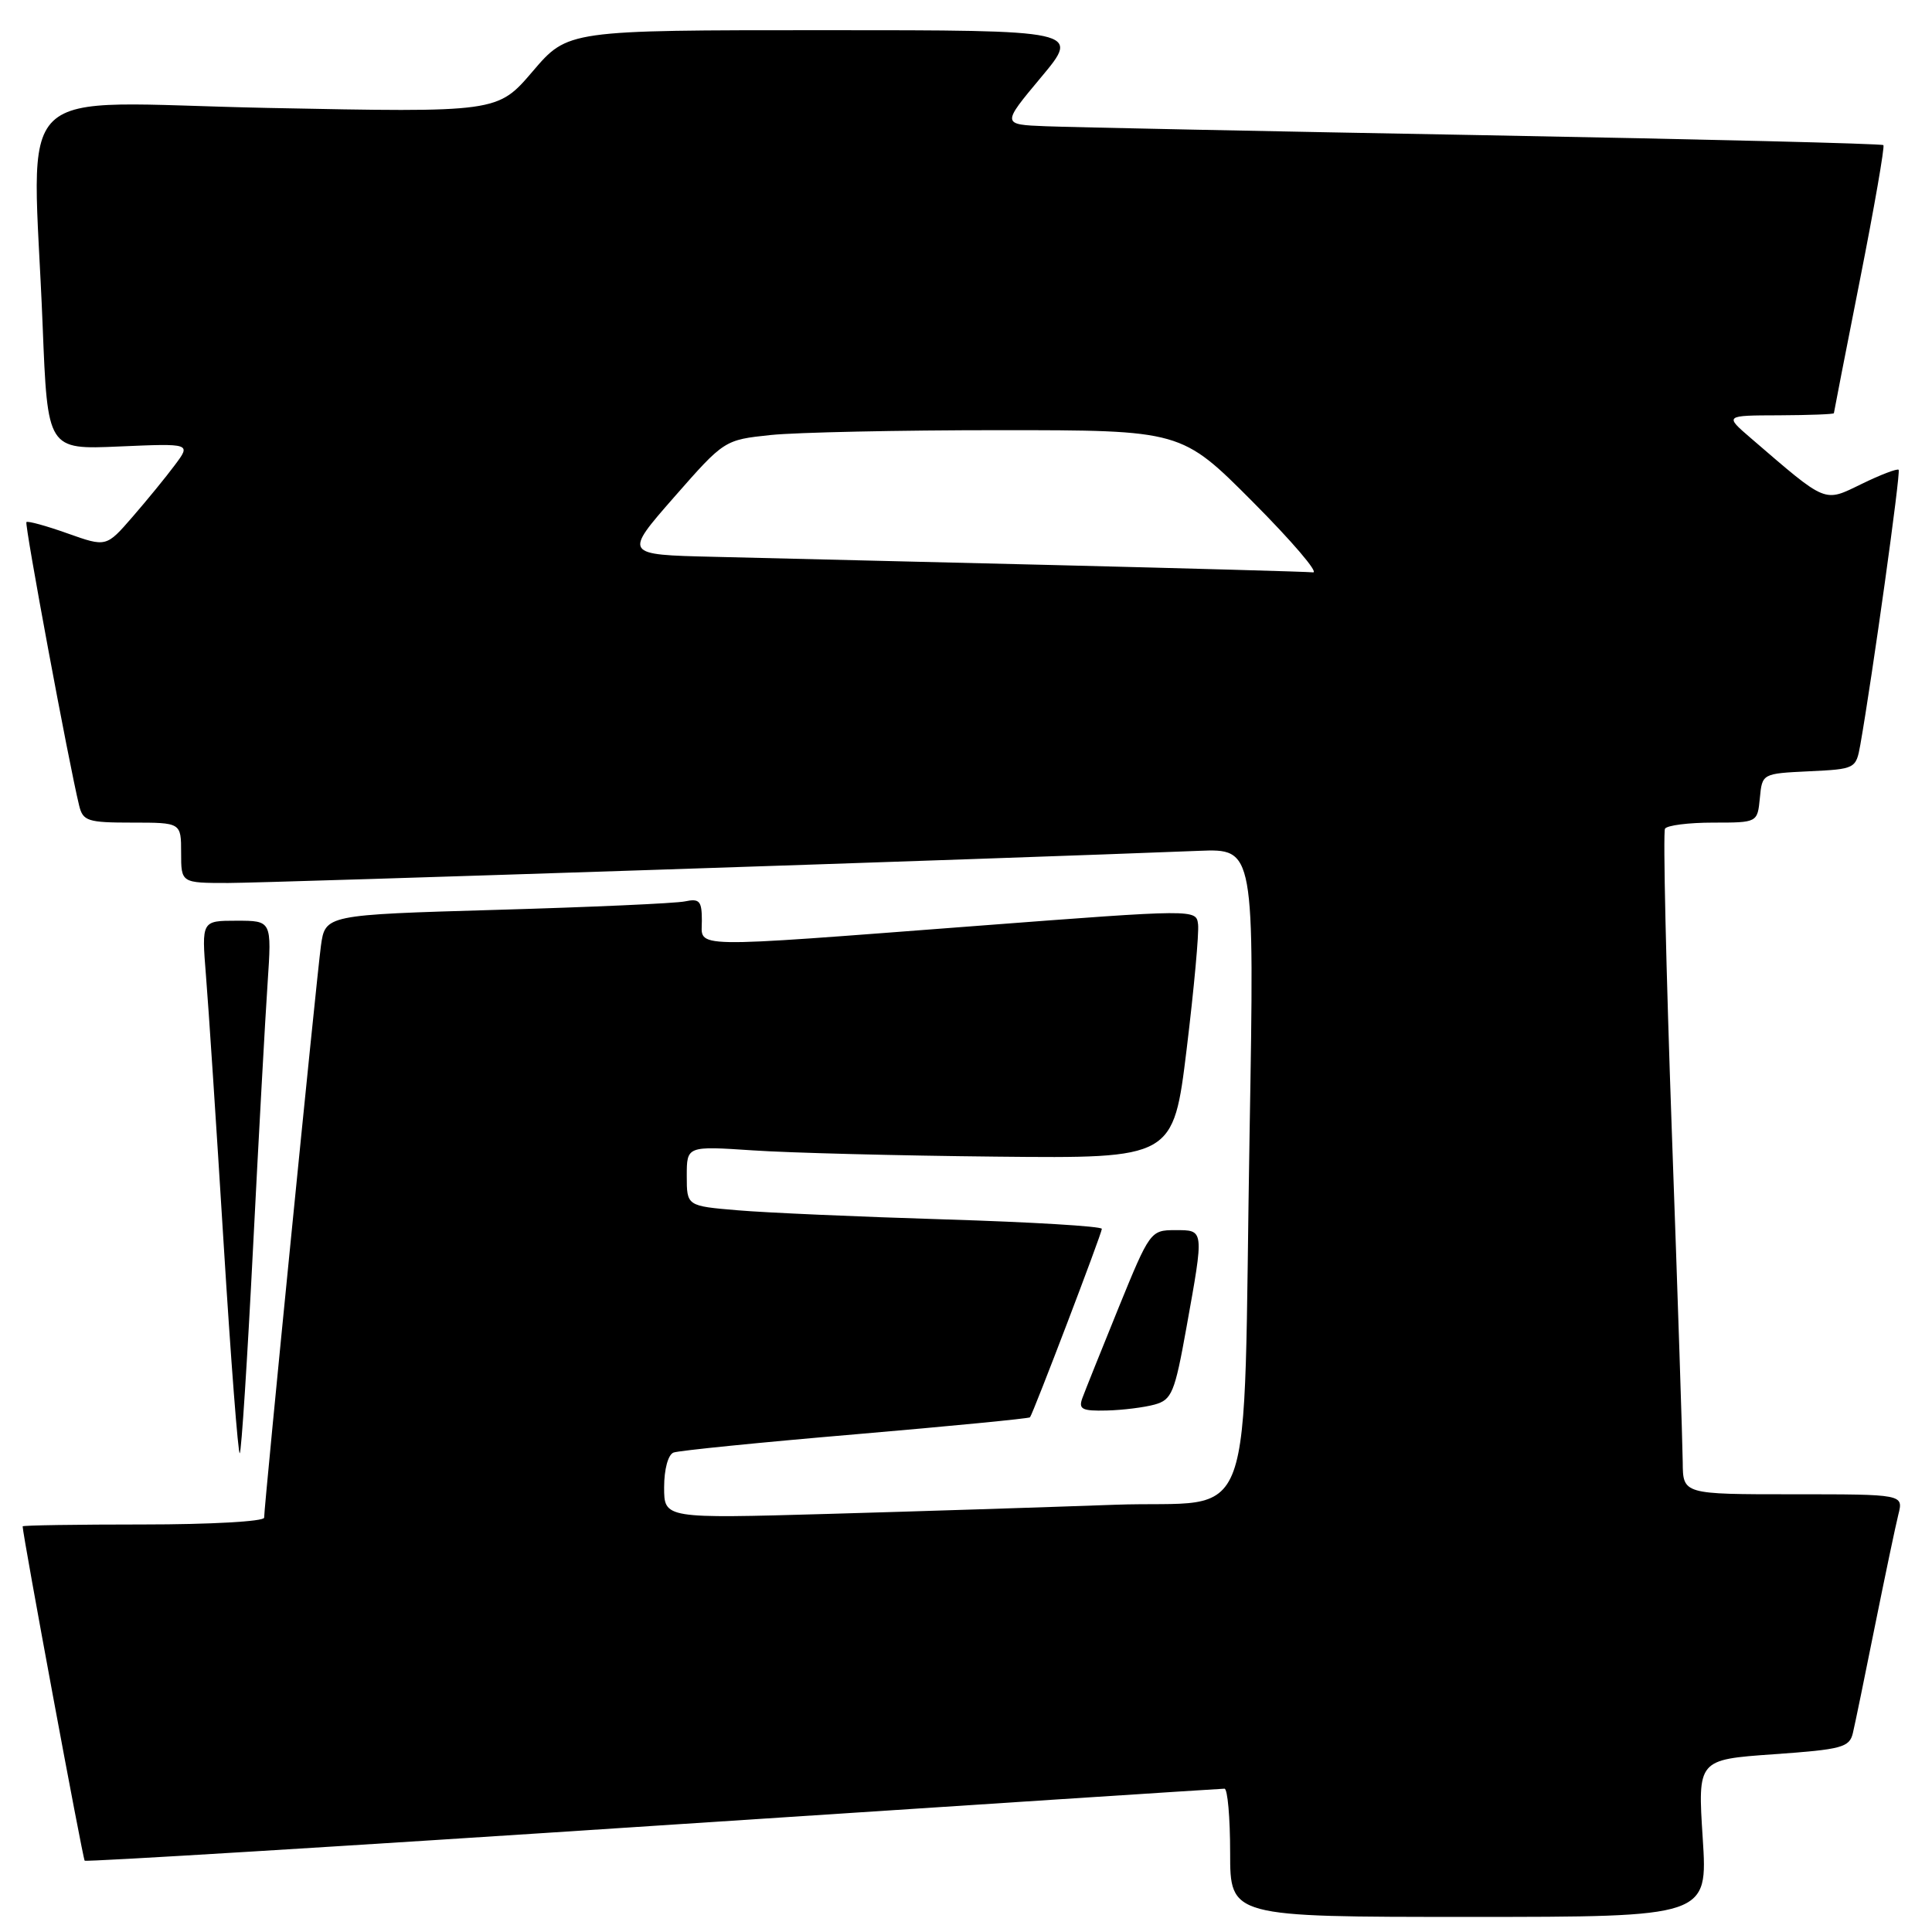 <?xml version="1.0" encoding="UTF-8" standalone="no"?>
<!DOCTYPE svg PUBLIC "-//W3C//DTD SVG 1.1//EN" "http://www.w3.org/Graphics/SVG/1.1/DTD/svg11.dtd" >
<svg xmlns="http://www.w3.org/2000/svg" xmlns:xlink="http://www.w3.org/1999/xlink" version="1.1" viewBox="0 0 256 256">
 <g >
 <path fill="currentColor"
d=" M 225.62 243.58 C 224.95 233.16 224.95 233.16 234.99 232.45 C 244.10 231.81 245.07 231.54 245.52 229.62 C 245.80 228.45 247.11 222.07 248.44 215.44 C 249.78 208.81 251.17 202.17 251.54 200.69 C 252.22 198.00 252.22 198.00 237.61 198.00 C 223.00 198.00 223.00 198.00 222.97 193.75 C 222.95 191.41 222.31 171.75 221.53 150.06 C 220.76 128.36 220.35 110.25 220.62 109.81 C 220.89 109.36 223.76 109.00 227.00 109.00 C 232.87 109.00 232.87 109.00 233.19 105.75 C 233.50 102.50 233.50 102.50 239.71 102.20 C 245.84 101.91 245.93 101.86 246.50 98.70 C 248.08 89.76 251.88 62.55 251.58 62.25 C 251.40 62.06 249.19 62.90 246.69 64.12 C 241.62 66.58 242.17 66.81 232.00 58.06 C 228.50 55.05 228.50 55.05 235.75 55.03 C 239.74 55.01 243.00 54.89 243.00 54.75 C 243.01 54.61 244.56 46.64 246.46 37.04 C 248.36 27.44 249.75 19.42 249.56 19.23 C 249.37 19.03 225.65 18.45 196.85 17.92 C 168.06 17.40 141.85 16.86 138.61 16.73 C 132.72 16.50 132.72 16.50 137.94 10.25 C 143.17 4.00 143.17 4.00 109.21 4.00 C 75.24 4.00 75.24 4.00 70.58 9.46 C 65.92 14.91 65.92 14.91 35.46 14.30 C 0.69 13.59 4.34 10.06 5.65 43.13 C 6.30 59.58 6.30 59.58 15.81 59.16 C 25.32 58.75 25.32 58.75 23.17 61.62 C 21.99 63.21 19.46 66.30 17.55 68.50 C 14.08 72.50 14.08 72.50 8.95 70.68 C 6.12 69.67 3.67 69.00 3.50 69.18 C 3.23 69.47 9.11 101.12 10.49 106.75 C 10.99 108.80 11.63 109.00 17.52 109.00 C 24.00 109.00 24.00 109.00 24.00 113.00 C 24.00 117.00 24.00 117.00 30.24 117.00 C 35.40 117.00 133.34 113.76 158.86 112.74 C 166.22 112.45 166.22 112.45 165.58 149.97 C 164.65 204.62 166.80 198.69 147.66 199.39 C 138.77 199.71 121.71 200.26 109.75 200.60 C 88.00 201.22 88.00 201.22 88.00 197.08 C 88.00 194.68 88.53 192.74 89.25 192.47 C 89.94 192.21 100.79 191.12 113.37 190.05 C 125.95 188.97 136.35 187.96 136.48 187.80 C 136.92 187.23 146.00 163.43 146.00 162.83 C 146.00 162.49 136.66 161.93 125.25 161.58 C 113.84 161.23 101.46 160.69 97.75 160.37 C 91.00 159.80 91.00 159.80 91.00 155.82 C 91.00 151.85 91.00 151.85 99.75 152.43 C 104.56 152.76 119.07 153.13 131.99 153.26 C 155.47 153.50 155.47 153.50 157.24 139.00 C 158.21 131.03 158.89 123.59 158.75 122.48 C 158.50 120.47 158.50 120.47 129.50 122.68 C 90.60 125.64 93.00 125.69 93.00 121.98 C 93.00 119.38 92.69 119.03 90.75 119.44 C 89.51 119.70 78.28 120.20 65.79 120.56 C 43.09 121.22 43.09 121.22 42.52 125.36 C 41.94 129.62 35.00 199.48 35.00 201.10 C 35.00 201.60 27.86 202.00 19.00 202.00 C 10.20 202.00 3.00 202.11 3.00 202.25 C 3.01 203.40 10.97 246.30 11.22 246.55 C 11.40 246.73 45.28 244.66 86.52 241.94 C 127.76 239.23 161.84 237.01 162.25 237.01 C 162.66 237.00 163.00 240.82 163.00 245.50 C 163.00 254.00 163.00 254.00 194.65 254.00 C 226.29 254.00 226.29 254.00 225.62 243.58 Z  M 33.53 165.33 C 34.28 150.58 35.15 134.79 35.46 130.25 C 36.01 122.00 36.01 122.00 31.36 122.00 C 26.71 122.00 26.71 122.00 27.29 129.25 C 27.62 133.24 28.67 149.20 29.63 164.73 C 30.59 180.25 31.56 192.77 31.77 192.56 C 31.99 192.34 32.78 180.09 33.53 165.33 Z  M 153.00 186.11 C 155.27 185.48 155.66 184.54 157.20 175.96 C 159.57 162.78 159.59 163.00 155.70 163.00 C 152.46 163.00 152.34 163.17 148.23 173.25 C 145.94 178.89 143.77 184.29 143.42 185.25 C 142.88 186.73 143.37 186.98 146.64 186.90 C 148.76 186.85 151.62 186.49 153.00 186.11 Z  M 139.50 74.87 C 121.35 74.43 101.13 73.93 94.58 73.78 C 82.65 73.50 82.65 73.50 89.31 65.89 C 95.98 58.29 95.98 58.29 102.14 57.64 C 105.52 57.29 119.15 57.00 132.42 57.00 C 156.54 57.00 156.54 57.00 166.00 66.50 C 171.20 71.72 174.79 75.93 173.98 75.84 C 173.17 75.75 157.65 75.32 139.50 74.87 Z "/>
</g>
</svg>